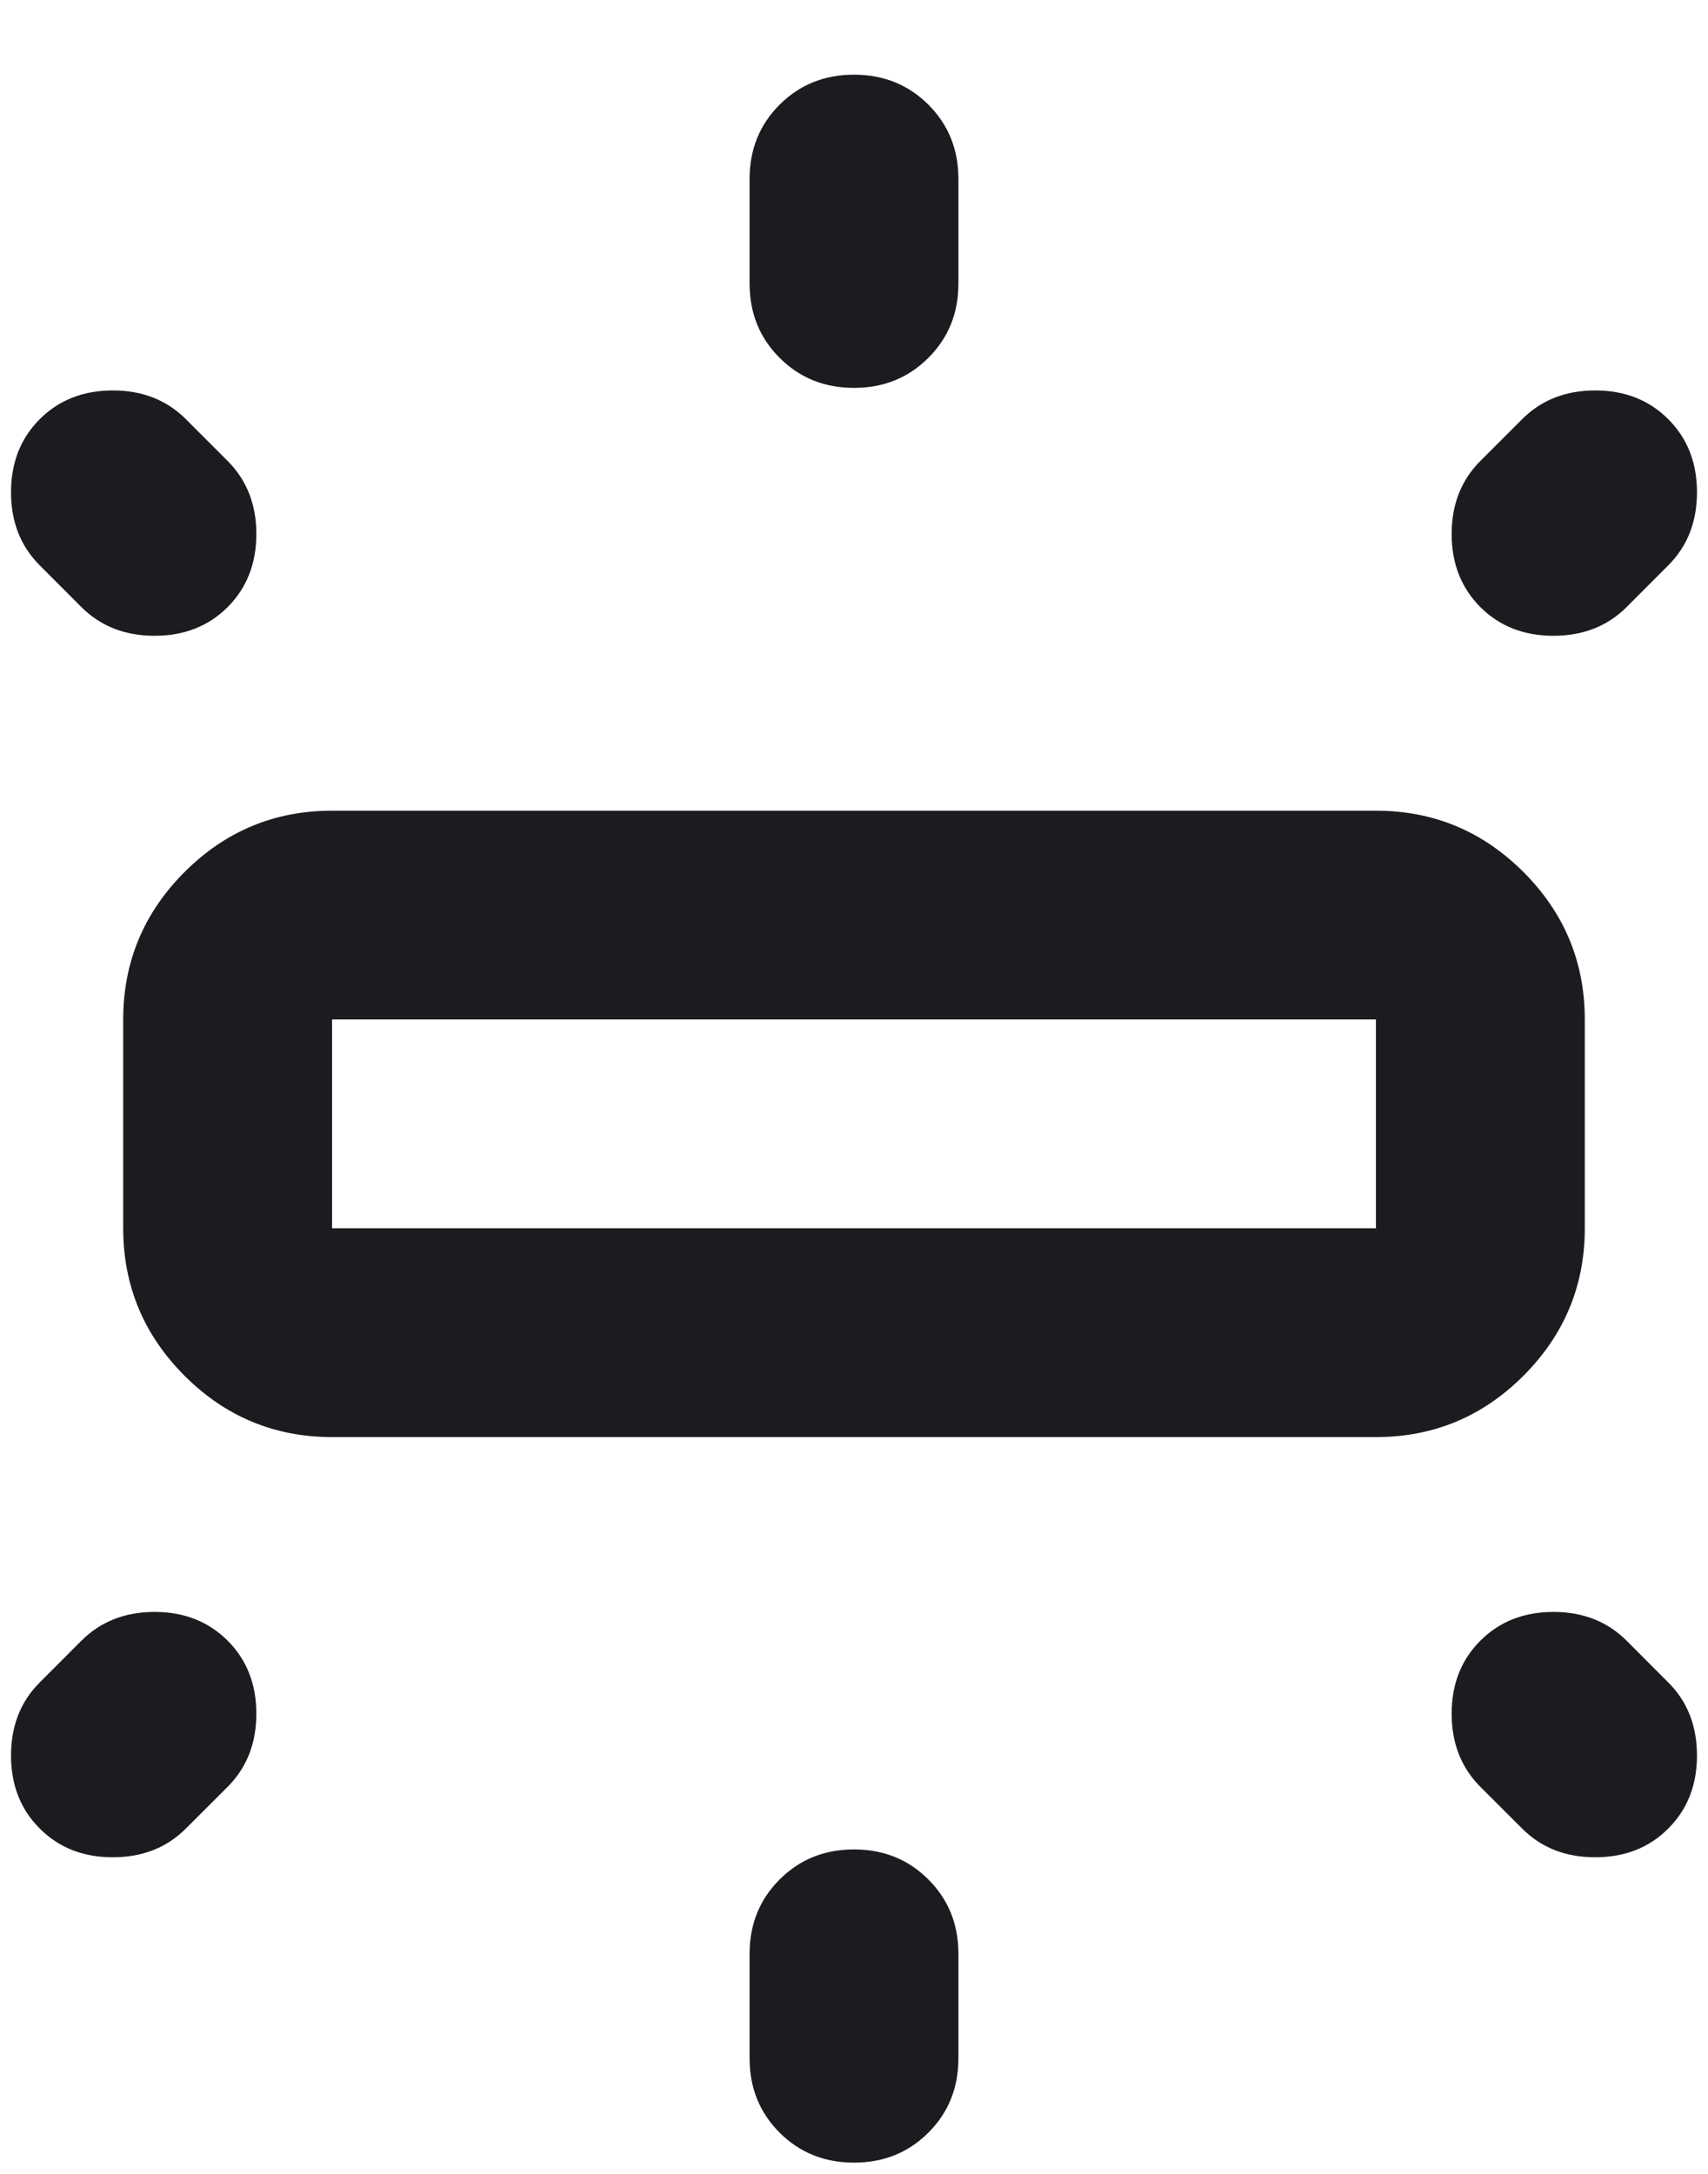 <svg width="22" height="28" viewBox="0 0 22 28" fill="none" xmlns="http://www.w3.org/2000/svg">
<path d="M1.587 15.82V13.131C1.587 12.392 1.851 11.758 2.377 11.232C2.904 10.705 3.537 10.442 4.277 10.442H17.723C18.463 10.442 19.096 10.705 19.623 11.232C20.149 11.758 20.413 12.392 20.413 13.131V15.82C20.413 16.56 20.149 17.193 19.623 17.72C19.096 18.247 18.463 18.51 17.723 18.51H4.277C3.537 18.51 2.904 18.247 2.377 17.72C1.851 17.193 1.587 16.56 1.587 15.82ZM9.655 3.651V2.306C9.655 1.925 9.784 1.606 10.042 1.348C10.3 1.091 10.619 0.962 11 0.962C11.381 0.962 11.7 1.091 11.958 1.348C12.216 1.606 12.345 1.925 12.345 2.306V3.651C12.345 4.032 12.216 4.352 11.958 4.609C11.7 4.867 11.381 4.996 11 4.996C10.619 4.996 10.3 4.867 10.042 4.609C9.784 4.352 9.655 4.032 9.655 3.651ZM19.068 5.937L19.606 5.399C19.852 5.153 20.166 5.029 20.547 5.029C20.928 5.029 21.242 5.153 21.488 5.399C21.735 5.646 21.858 5.96 21.858 6.341C21.858 6.722 21.735 7.035 21.488 7.282L20.951 7.82C20.704 8.066 20.39 8.189 20.009 8.189C19.628 8.189 19.315 8.066 19.068 7.82C18.822 7.573 18.698 7.259 18.698 6.878C18.698 6.497 18.822 6.184 19.068 5.937ZM9.655 26.511V25.166C9.655 24.785 9.784 24.466 10.042 24.208C10.3 23.95 10.619 23.821 11 23.821C11.381 23.821 11.7 23.95 11.958 24.208C12.216 24.466 12.345 24.785 12.345 25.166V26.511C12.345 26.892 12.216 27.211 11.958 27.469C11.7 27.727 11.381 27.855 11 27.855C10.619 27.855 10.3 27.727 10.042 27.469C9.784 27.211 9.655 26.892 9.655 26.511ZM19.606 23.552L19.068 23.015C18.822 22.768 18.698 22.454 18.698 22.073C18.698 21.692 18.822 21.378 19.068 21.132C19.315 20.886 19.628 20.762 20.009 20.762C20.39 20.762 20.704 20.886 20.951 21.132L21.488 21.67C21.735 21.916 21.858 22.23 21.858 22.611C21.858 22.992 21.735 23.306 21.488 23.552C21.242 23.799 20.928 23.922 20.547 23.922C20.166 23.922 19.852 23.799 19.606 23.552ZM1.049 7.82L0.512 7.282C0.265 7.035 0.142 6.722 0.142 6.341C0.142 5.96 0.265 5.646 0.512 5.399C0.758 5.153 1.072 5.029 1.453 5.029C1.834 5.029 2.148 5.153 2.394 5.399L2.932 5.937C3.178 6.184 3.302 6.497 3.302 6.878C3.302 7.259 3.178 7.573 2.932 7.82C2.685 8.066 2.372 8.189 1.991 8.189C1.61 8.189 1.296 8.066 1.049 7.82ZM0.512 21.67L1.049 21.132C1.296 20.886 1.61 20.762 1.991 20.762C2.372 20.762 2.685 20.886 2.932 21.132C3.178 21.378 3.302 21.692 3.302 22.073C3.302 22.454 3.178 22.768 2.932 23.015L2.394 23.552C2.148 23.799 1.834 23.922 1.453 23.922C1.072 23.922 0.758 23.799 0.512 23.552C0.265 23.306 0.142 22.992 0.142 22.611C0.142 22.23 0.265 21.916 0.512 21.67ZM4.277 15.82H17.723V13.131H4.277V15.82Z" fill="#1C1B1F"/>
</svg>
